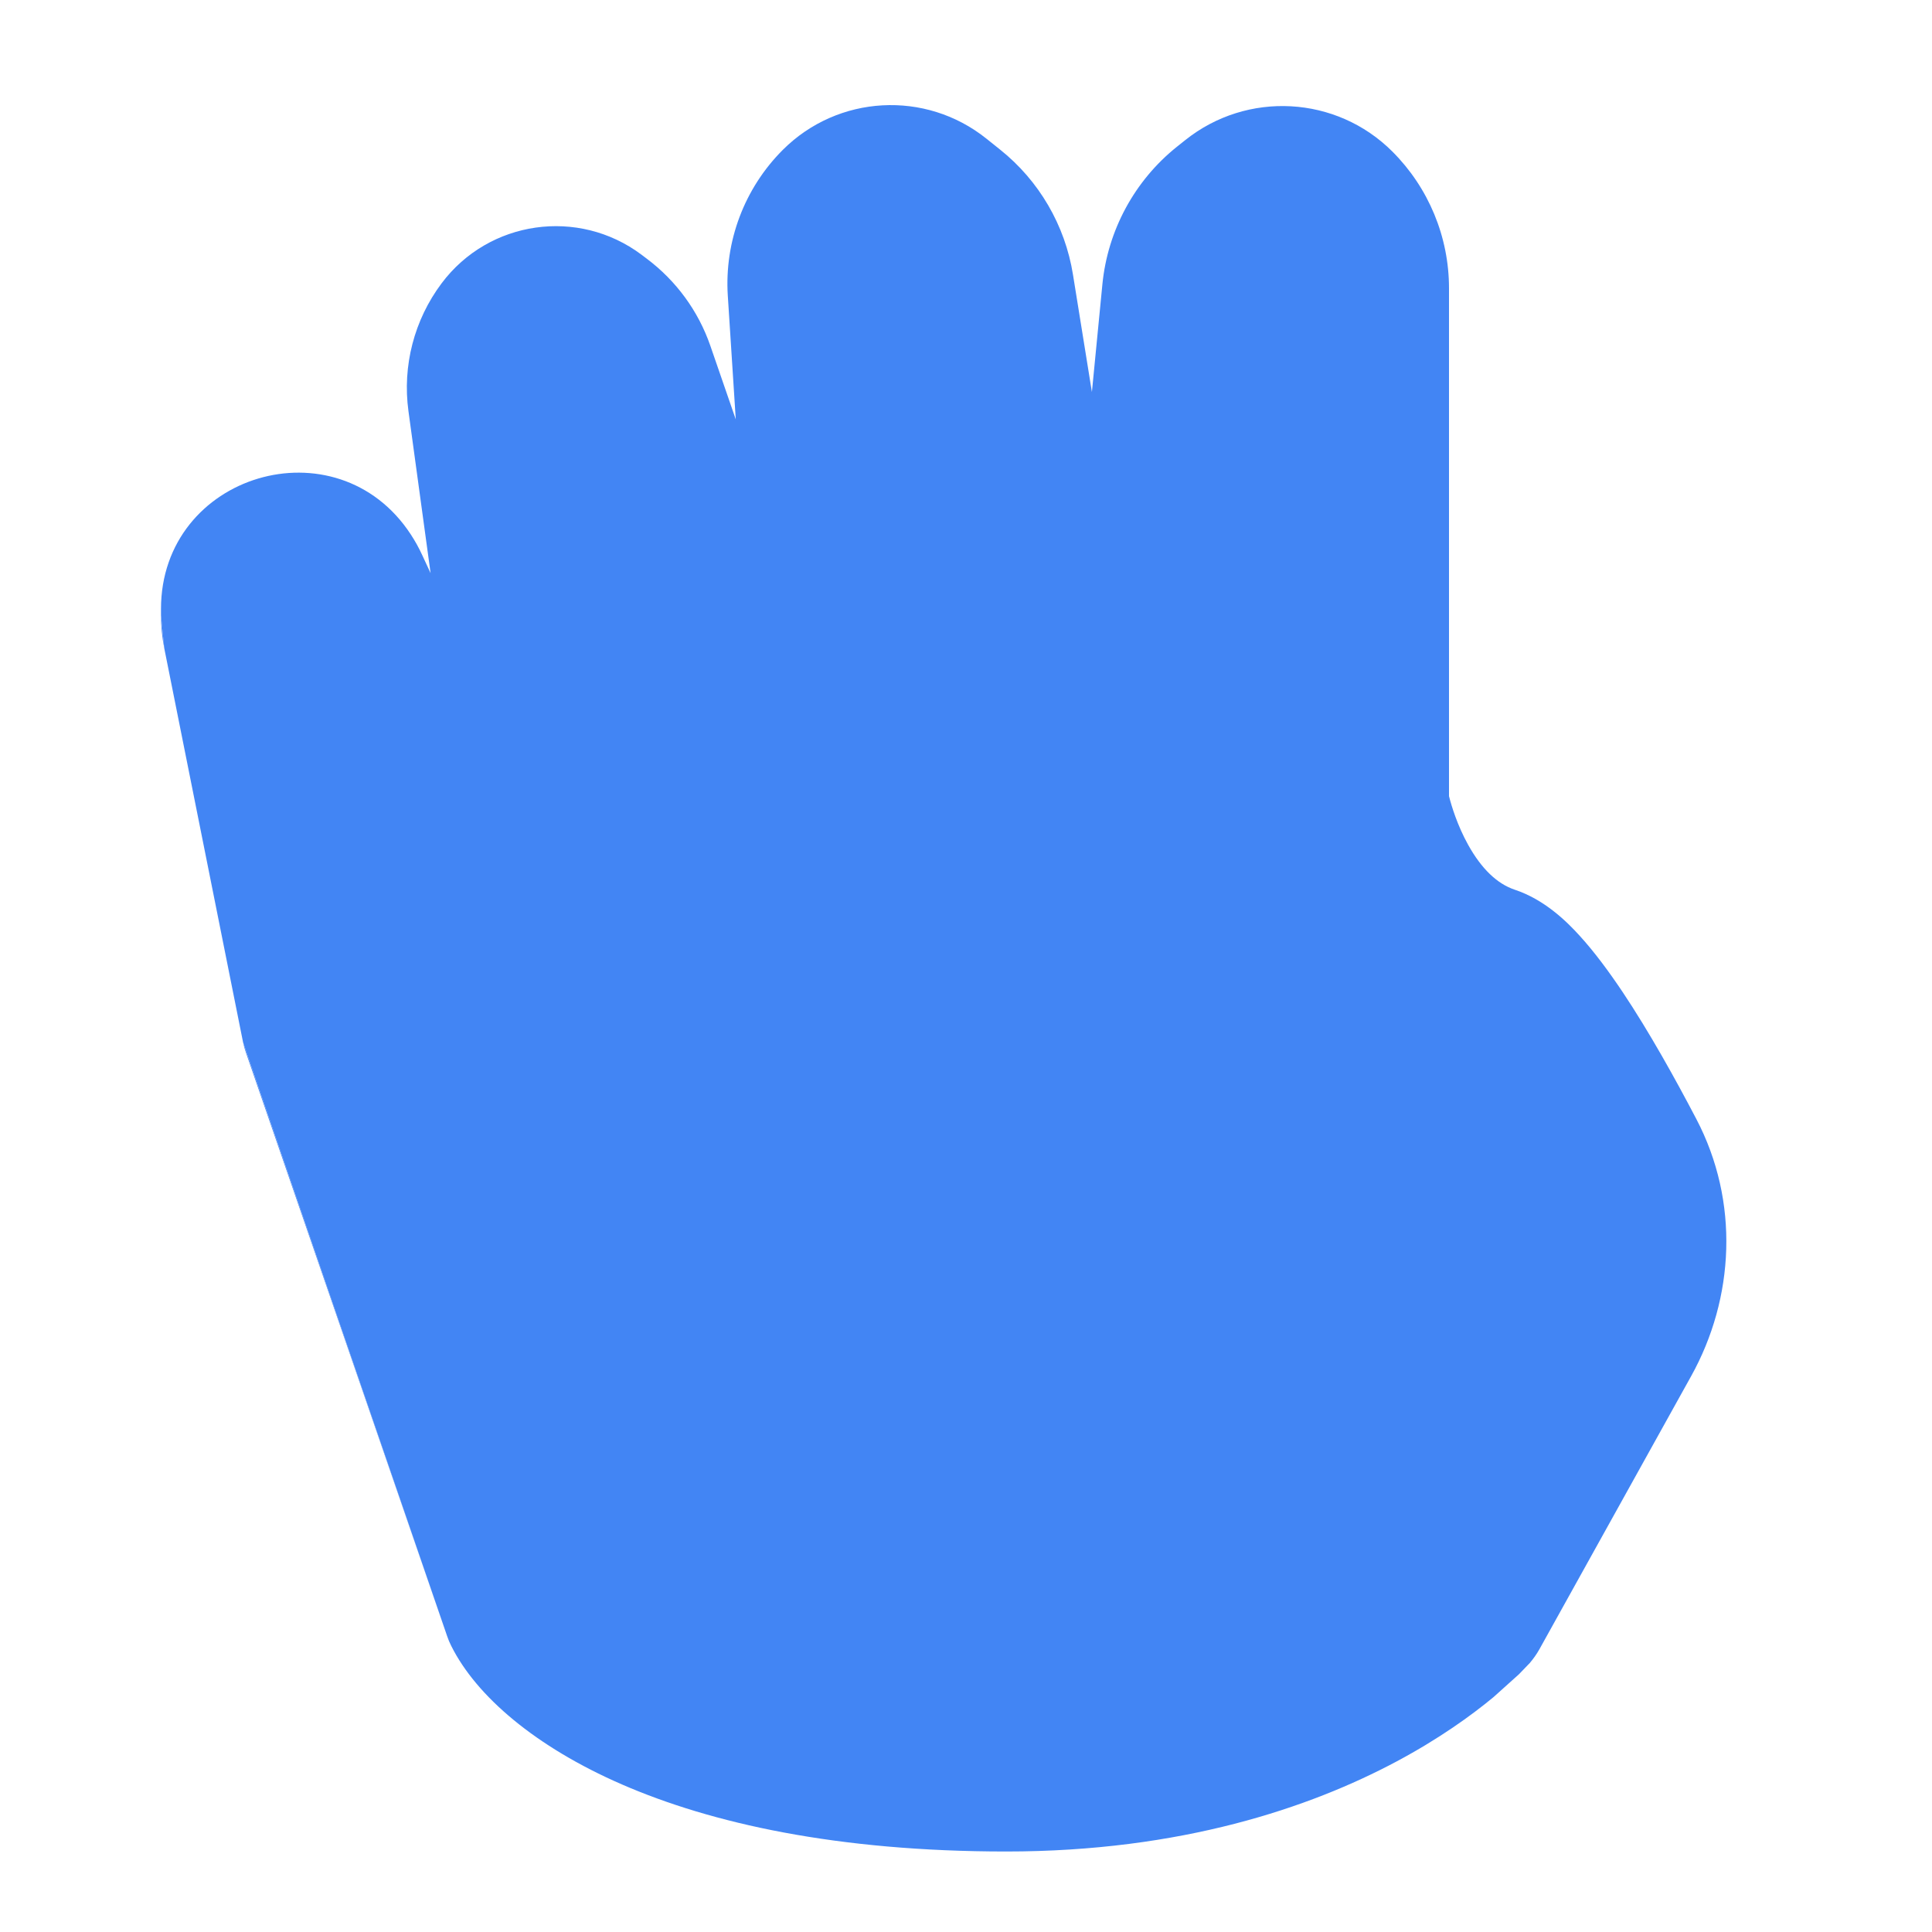 <svg width="24" height="24" viewBox="0 0 24 24" fill="none" xmlns="http://www.w3.org/2000/svg">
<path fill-rule="evenodd" clip-rule="evenodd" d="M5.555 20.326L3.019 12.946C3.028 12.99 3.04 13.034 3.055 13.076L5.555 20.326ZM2 7.644L2.04 8.05C2.013 7.916 2 7.78 2 7.644Z" fill="#4285F4"/>
<path d="M19.003 20.659C19.049 20.605 19.09 20.547 19.124 20.486L21.008 17.095C21.547 16.125 21.61 14.926 21.072 13.9C20.814 13.407 20.487 12.817 20.156 12.322C19.991 12.076 19.81 11.829 19.623 11.624C19.465 11.45 19.188 11.175 18.816 11.052C18.598 10.979 18.403 10.792 18.238 10.495C18.104 10.254 18.031 10.012 18 9.89V3.58C18 2.943 17.747 2.333 17.297 1.883C16.601 1.187 15.492 1.126 14.723 1.741L14.62 1.823C14.093 2.245 13.759 2.863 13.694 3.535L13.564 4.87L13.329 3.412C13.231 2.799 12.908 2.245 12.423 1.858L12.253 1.722C11.497 1.117 10.408 1.178 9.724 1.862C9.247 2.339 8.998 2.999 9.041 3.673L9.14 5.21L8.824 4.295C8.675 3.864 8.4 3.488 8.035 3.214L7.969 3.164C7.185 2.577 6.074 2.735 5.486 3.519C5.145 3.974 4.997 4.544 5.074 5.108L5.349 7.12L5.247 6.9C5.206 6.81 5.158 6.723 5.103 6.639C4.184 5.234 2 5.885 2 7.564V7.644L2.04 8.05L3.019 12.946L5.555 20.326C5.569 20.368 5.586 20.408 5.606 20.447C5.917 21.07 6.652 21.7 7.726 22.167C8.834 22.649 10.392 23 12.5 23C14.674 23 16.273 22.455 17.346 21.883C17.88 21.598 18.279 21.309 18.552 21.083L18.868 20.799L19.003 20.659Z" fill="#4285F4"/>
</svg>

